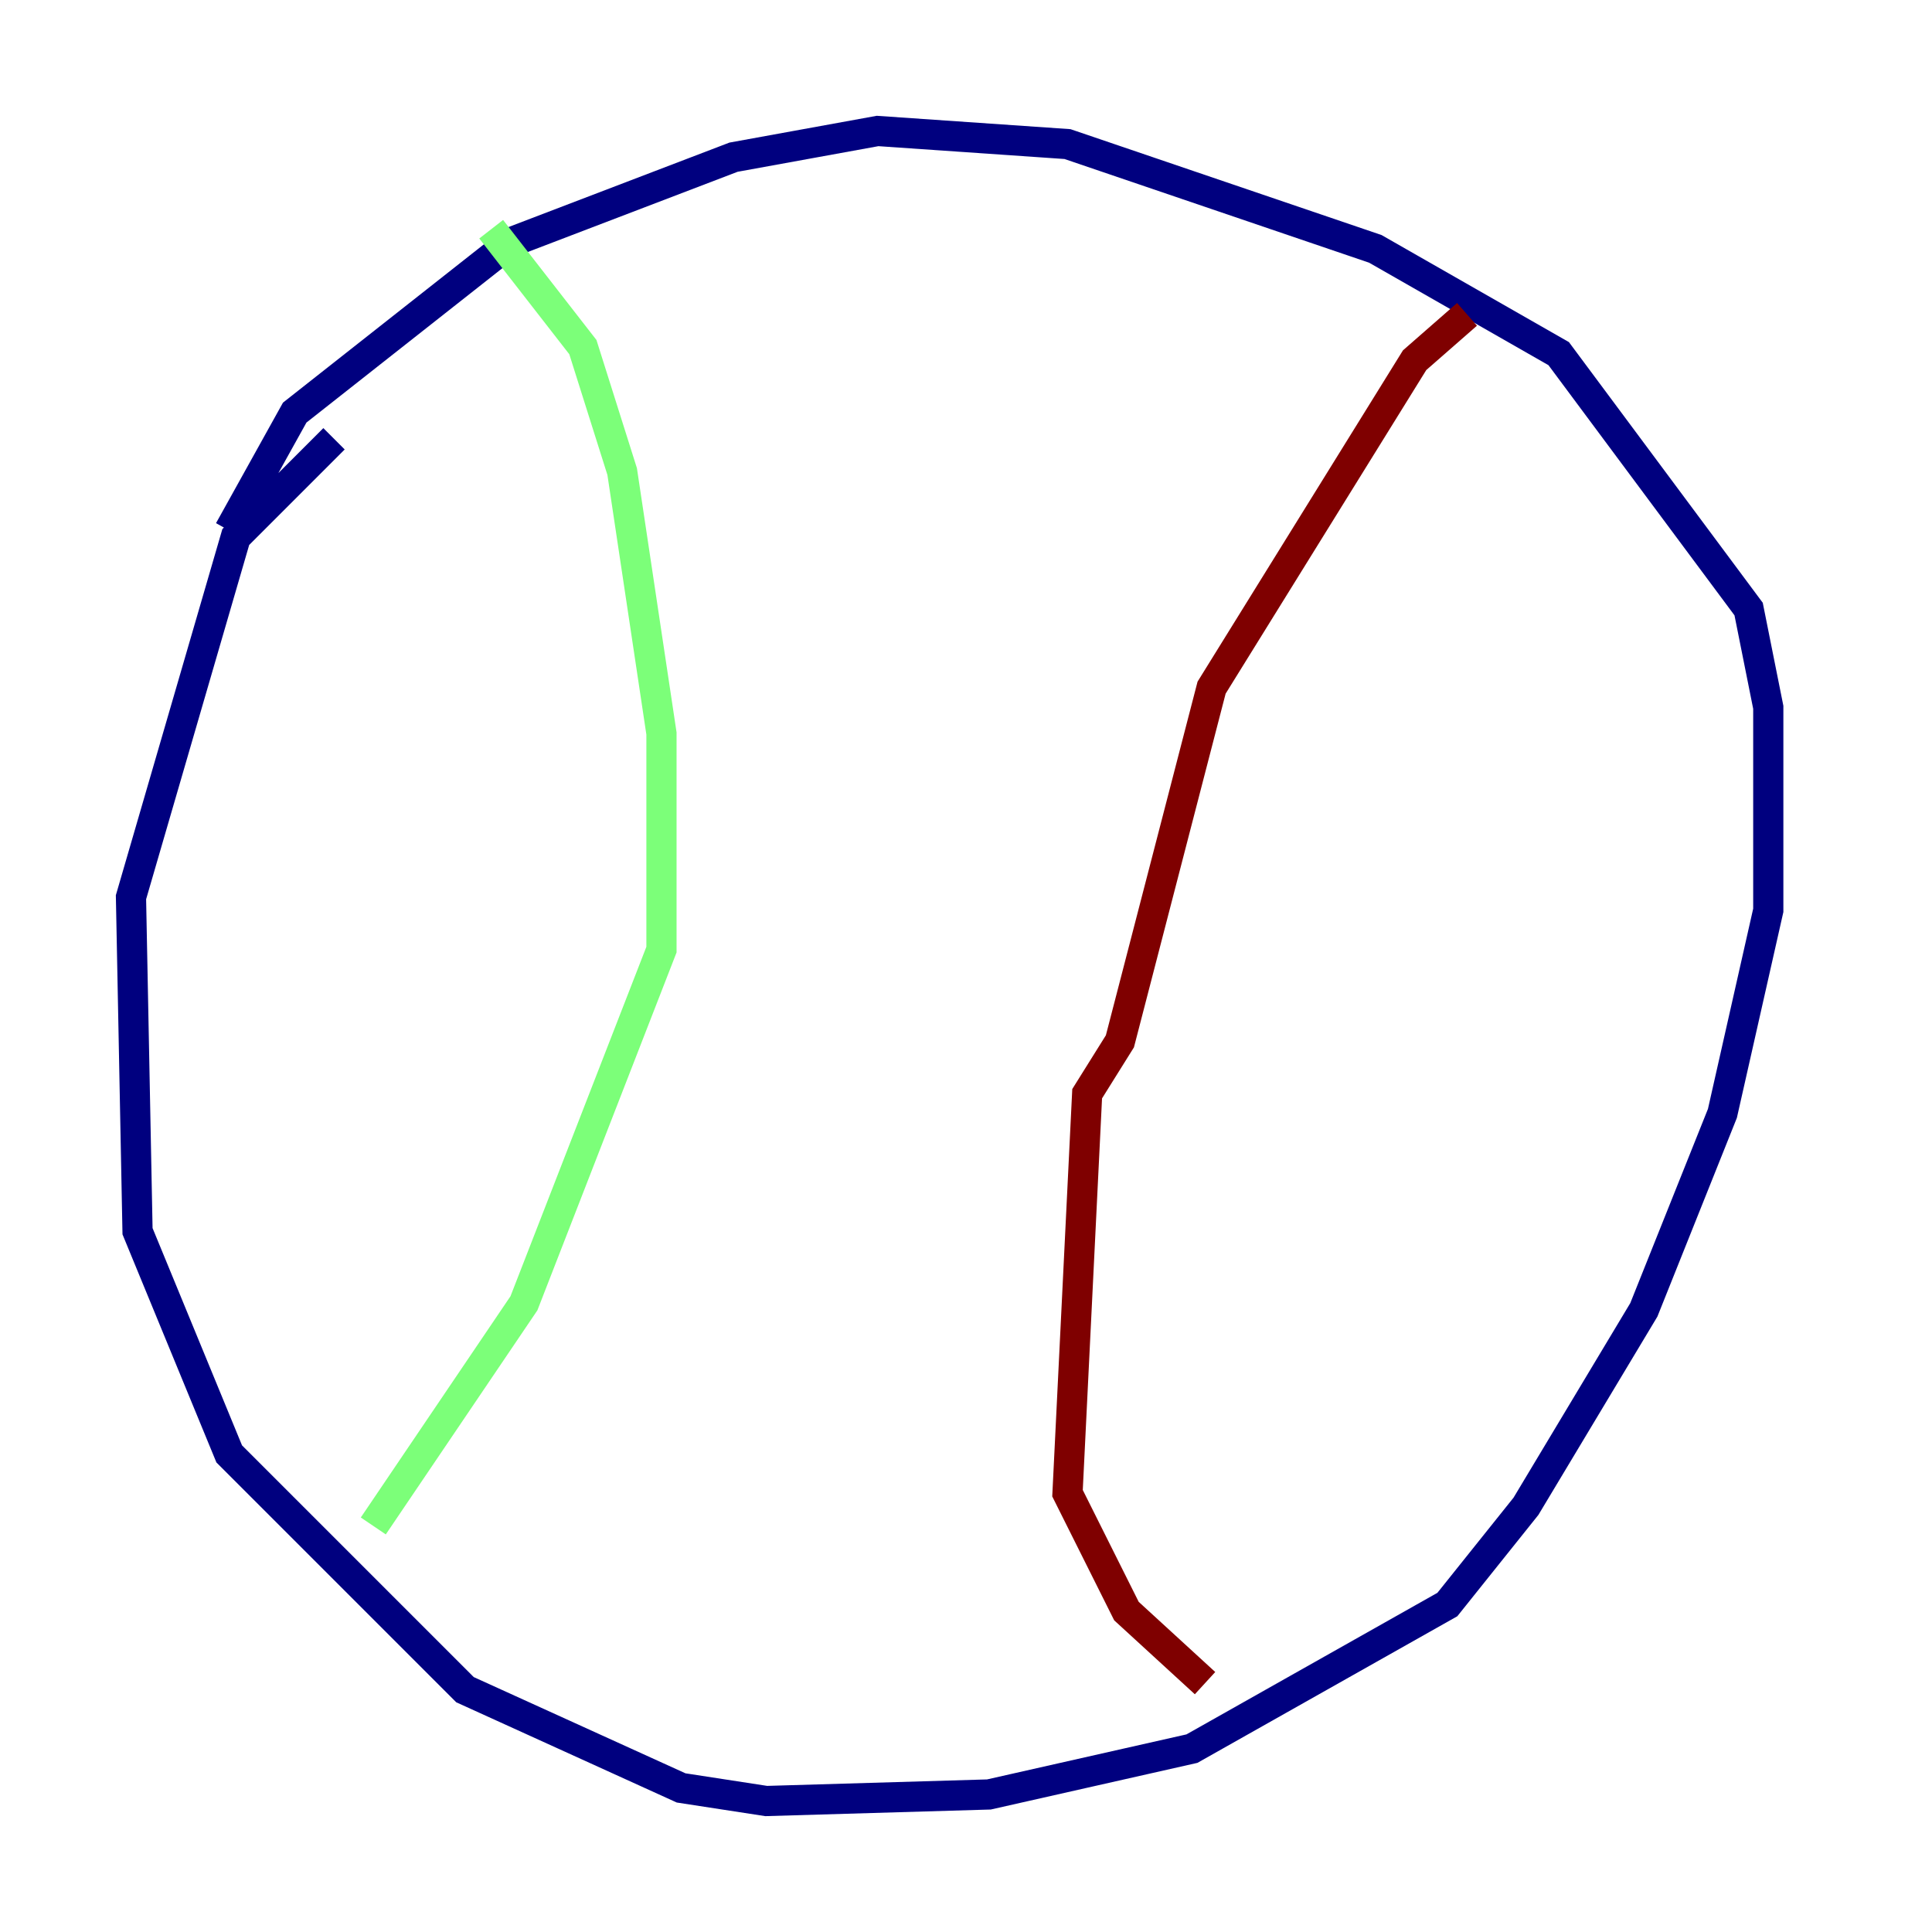 <?xml version="1.0" encoding="utf-8" ?>
<svg baseProfile="tiny" height="128" version="1.2" viewBox="0,0,128,128" width="128" xmlns="http://www.w3.org/2000/svg" xmlns:ev="http://www.w3.org/2001/xml-events" xmlns:xlink="http://www.w3.org/1999/xlink"><defs /><polyline fill="none" points="15.186,35.146 19.525,27.336 33.844,16.054 48.597,10.414 58.142,8.678 70.725,9.546 91.119,16.488 103.268,23.43 115.851,40.352 117.153,46.861 117.153,60.312 114.115,73.763 108.909,86.78 101.098,99.797 95.891,106.305 78.969,115.851 65.519,118.888 50.766,119.322 45.125,118.454 30.807,111.946 15.186,96.325 9.112,81.573 8.678,59.444 15.62,35.58 22.129,29.071" stroke="#00007f" stroke-width="2" /><polyline fill="none" points="32.542,15.186 38.617,22.997 41.22,31.241 43.824,48.597 43.824,62.915 34.712,86.346 24.732,101.098" stroke="#7cff79" stroke-width="2" /><polyline fill="none" points="97.193,20.827 93.722,23.864 80.271,45.559 74.197,68.99 72.027,72.461 70.725,98.929 74.63,106.739 79.837,111.512" stroke="#7f0000" stroke-width="2" /></svg>